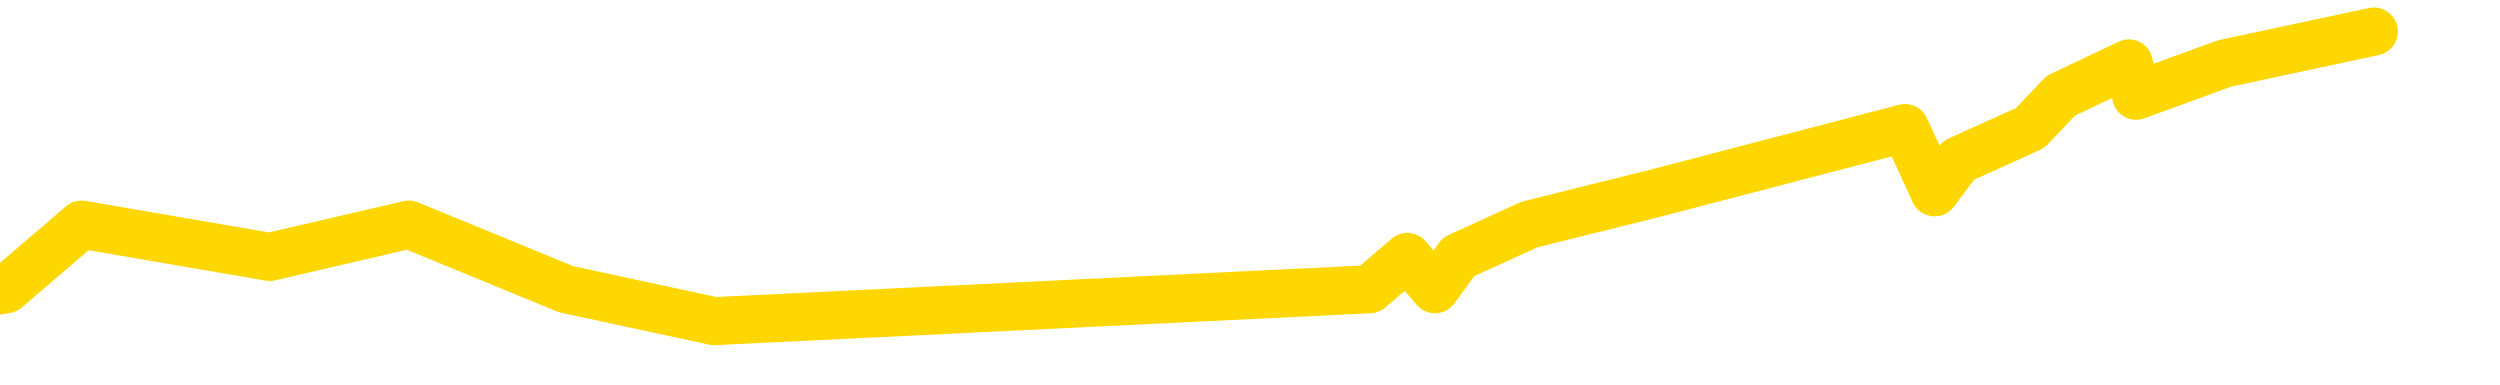 <svg xmlns="http://www.w3.org/2000/svg" version="1.1" viewBox="0 0 6500 1000">
	<path fill="none" stroke="gold" stroke-width="125" stroke-linecap="round" stroke-linejoin="round" d="M0 1338  L-26653 1338 L-26241 1170 L-26017 1254 L-25960 1170 L-25922 1003 L-25738 835 L-25247 668 L-24954 584 L-24642 500 L-24408 333 L-24355 165 L-24295 -1 L-24142 -85 L-24102 -169 L-23969 -252 L-23677 -169 L-23136 -252 L-22526 -420 L-22478 -252 L-21838 -420 L-21804 -336 L-21279 -504 L-21146 -587 L-20756 -922 L-20428 -1090 L-20311 -1257 L-20099 -1090 L-19382 -1174 L-18813 -1257 L-18705 -1341 L-18531 -1509 L-18309 -1676 L-17908 -1760 L-17882 -1927 L-16954 -2095 L-16867 -2262 L-16784 -2430 L-16714 -2597 L-16417 -2681 L-16265 -2765 L-14375 -2262 L-14274 -2514 L-14012 -2681 L-13718 -2514 L-13577 -2681 L-13328 -2765 L-13292 -2849 L-13134 -3016 L-12671 -3100 L-12417 -3268 L-12205 -3351 L-11954 -3435 L-11605 -3603 L-10678 -3770 L-10584 -3938 L-10173 -4021 L-9002 -4105 L-7813 -4273 L-7721 -4440 L-7694 -4608 L-7428 -4859 L-7129 -5026 L-7000 -5110 L-6962 -5278 L-6148 -4691 L-5764 -4775 L-4703 -4943 L-4642 -5026 L-4377 1757 L-3906 1673 L-3713 1505 L-3450 1422 L-3113 1338 L-2977 1422 L-2522 1170 L-1778 1087 L-1761 919 L-1596 835 L-1528 1003 L-1011 919 L16 752 L212 584 L701 668 L1063 584 L1472 752 L1857 835 L3561 752 L3659 668 L3731 752 L3792 668 L3976 584 L4313 500 L4953 333 L5030 500 L5092 417 L5278 333 L5358 249 L5535 165 L5554 249 L5784 165 L6172 82" />
</svg>
